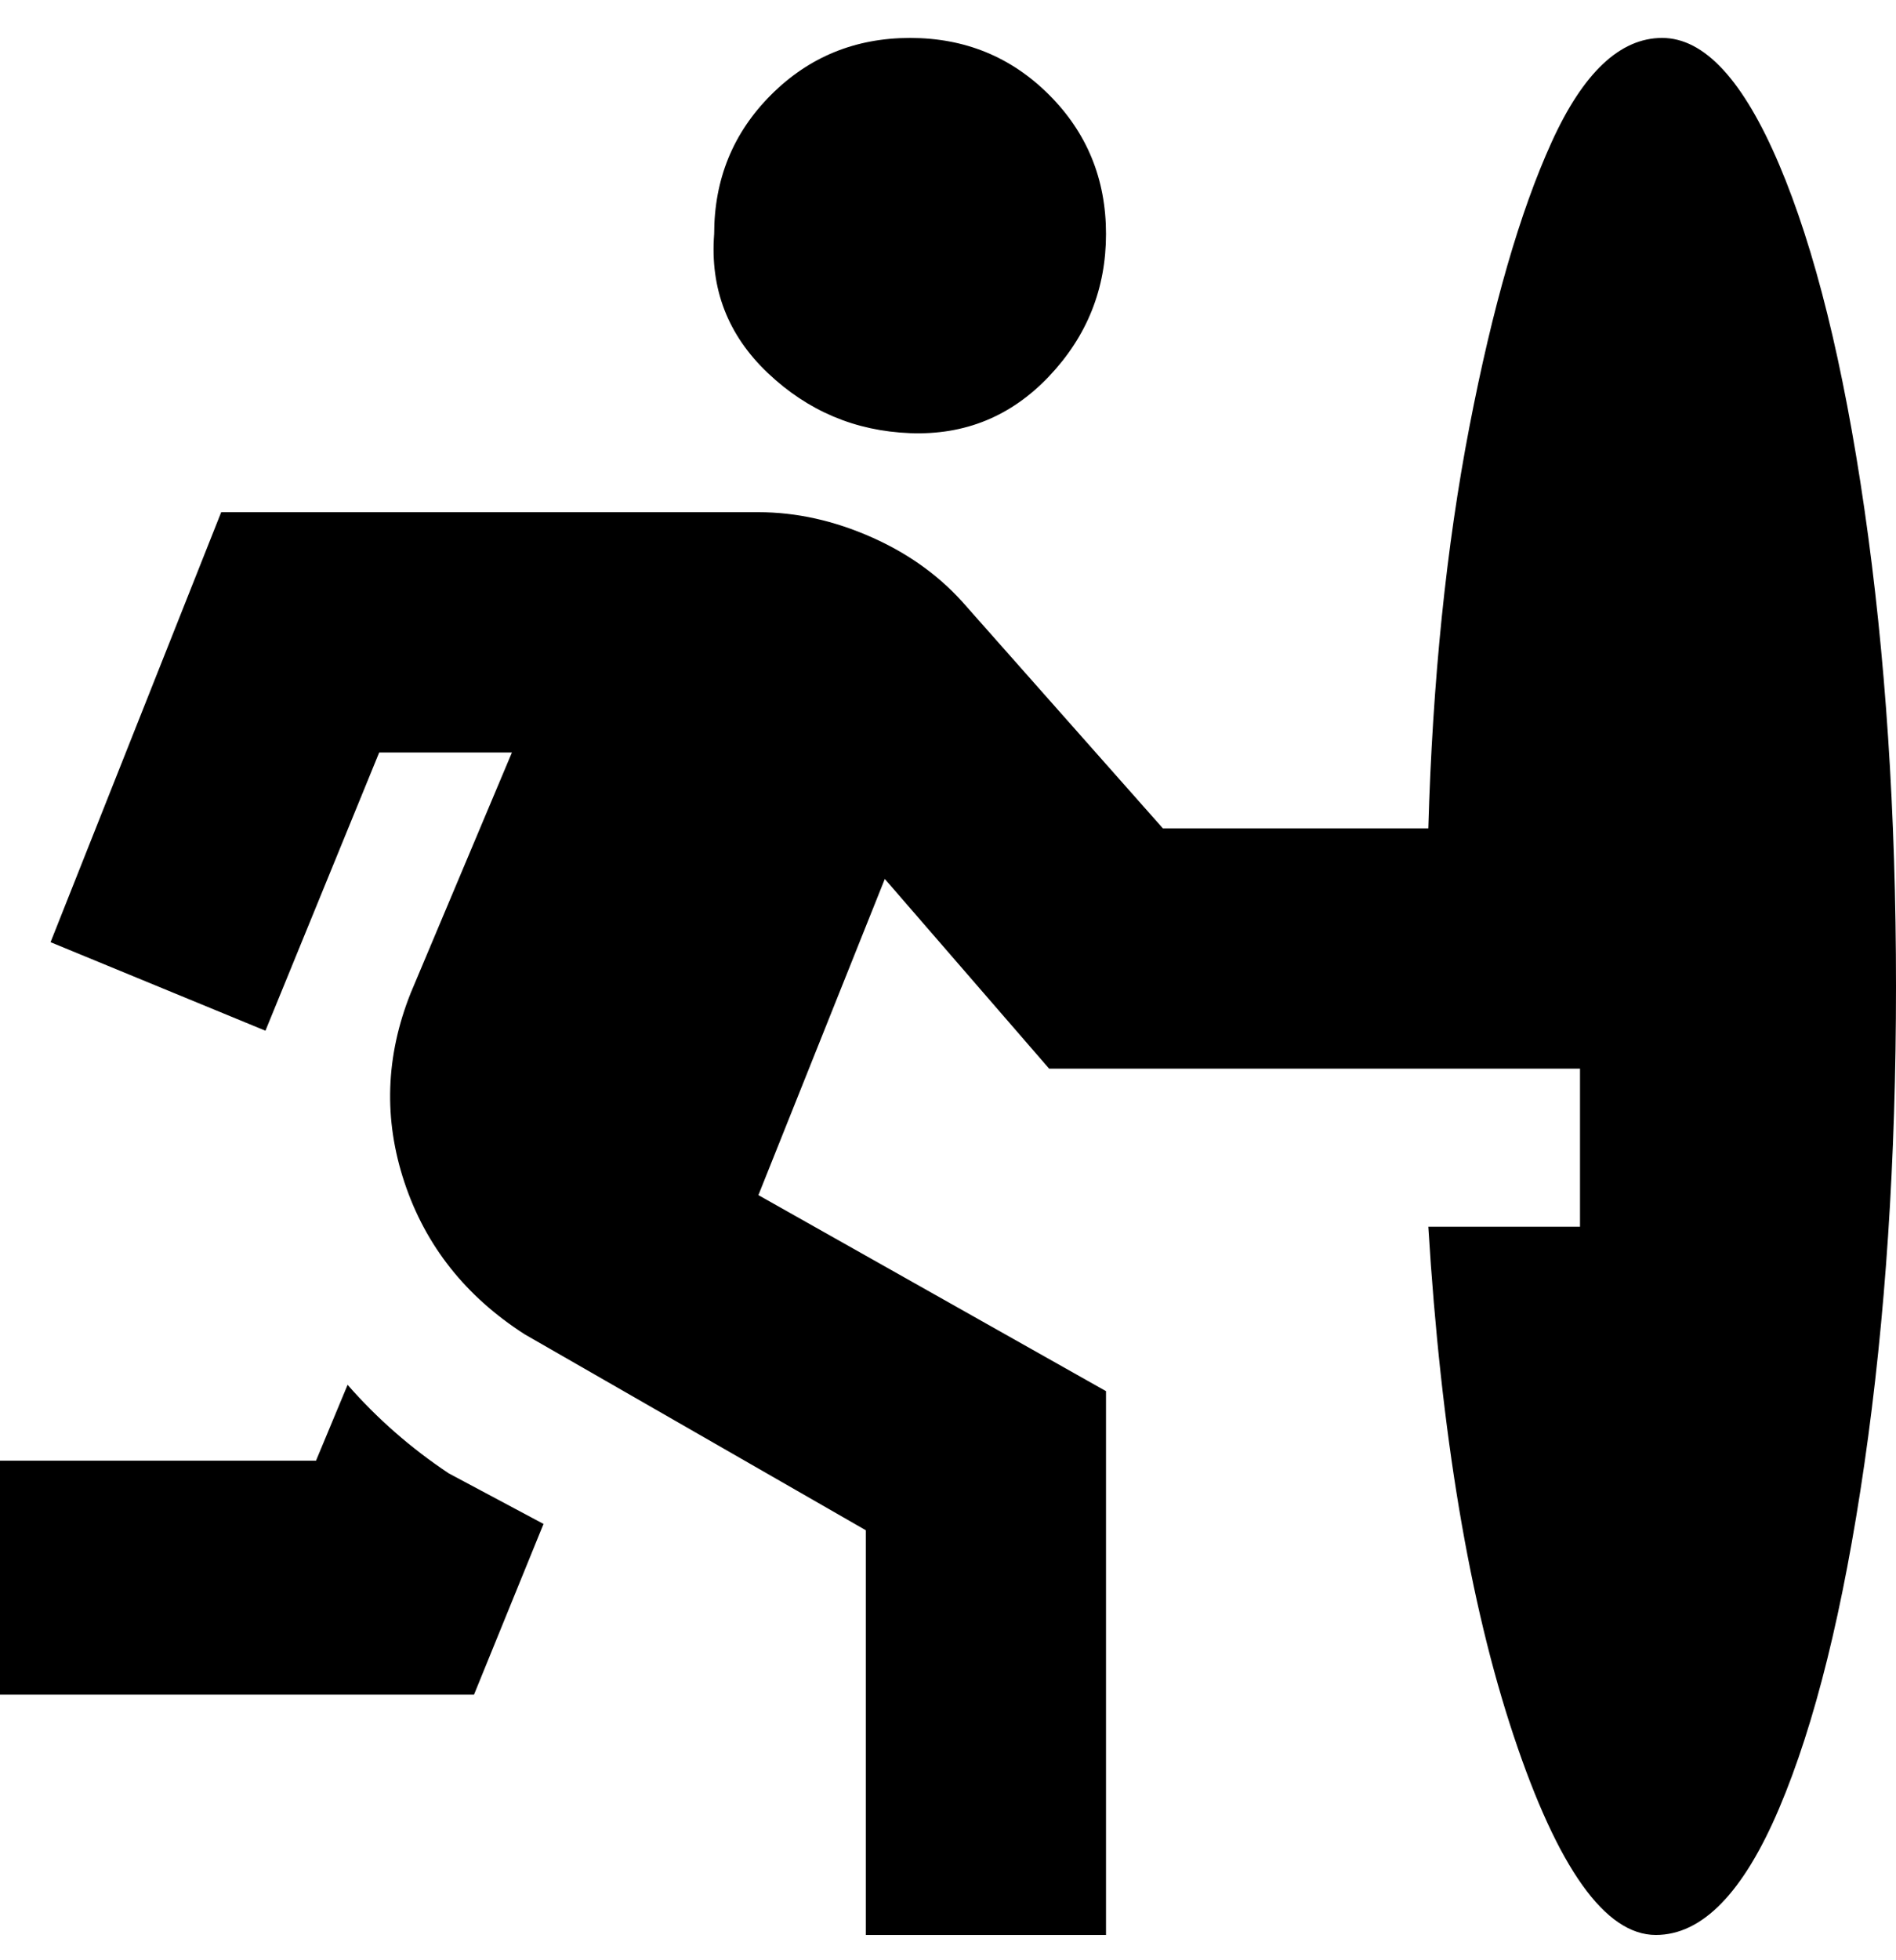 <svg viewBox="0 0 300 310" xmlns="http://www.w3.org/2000/svg"><path d="M113 37q0-13 9-22t22-9q13 0 22 9t9 22q0 13-9 22.5t-22 9q-13-.5-22.5-9.5T113 37zM55 219l-5 12H0v37h75l11-27-15-8q-9-6-16-14zM263 6q-10 0-17.5 16.5t-13 45Q227 96 226 131h-42l-31-35q-6-7-15-11t-18-4H35L8 149l34 14 18-44h21l-16 38q-6 15-1 30t19 24l54 31v64h38v-86l-55-31 20-50 26 30h84v25h-24q3 49 13.5 80.5T262 306q11 0 19.5-20t13.5-54.5q5-34.5 5-75.5t-5-75.5Q290 46 281.5 26T263 6z"/></svg>